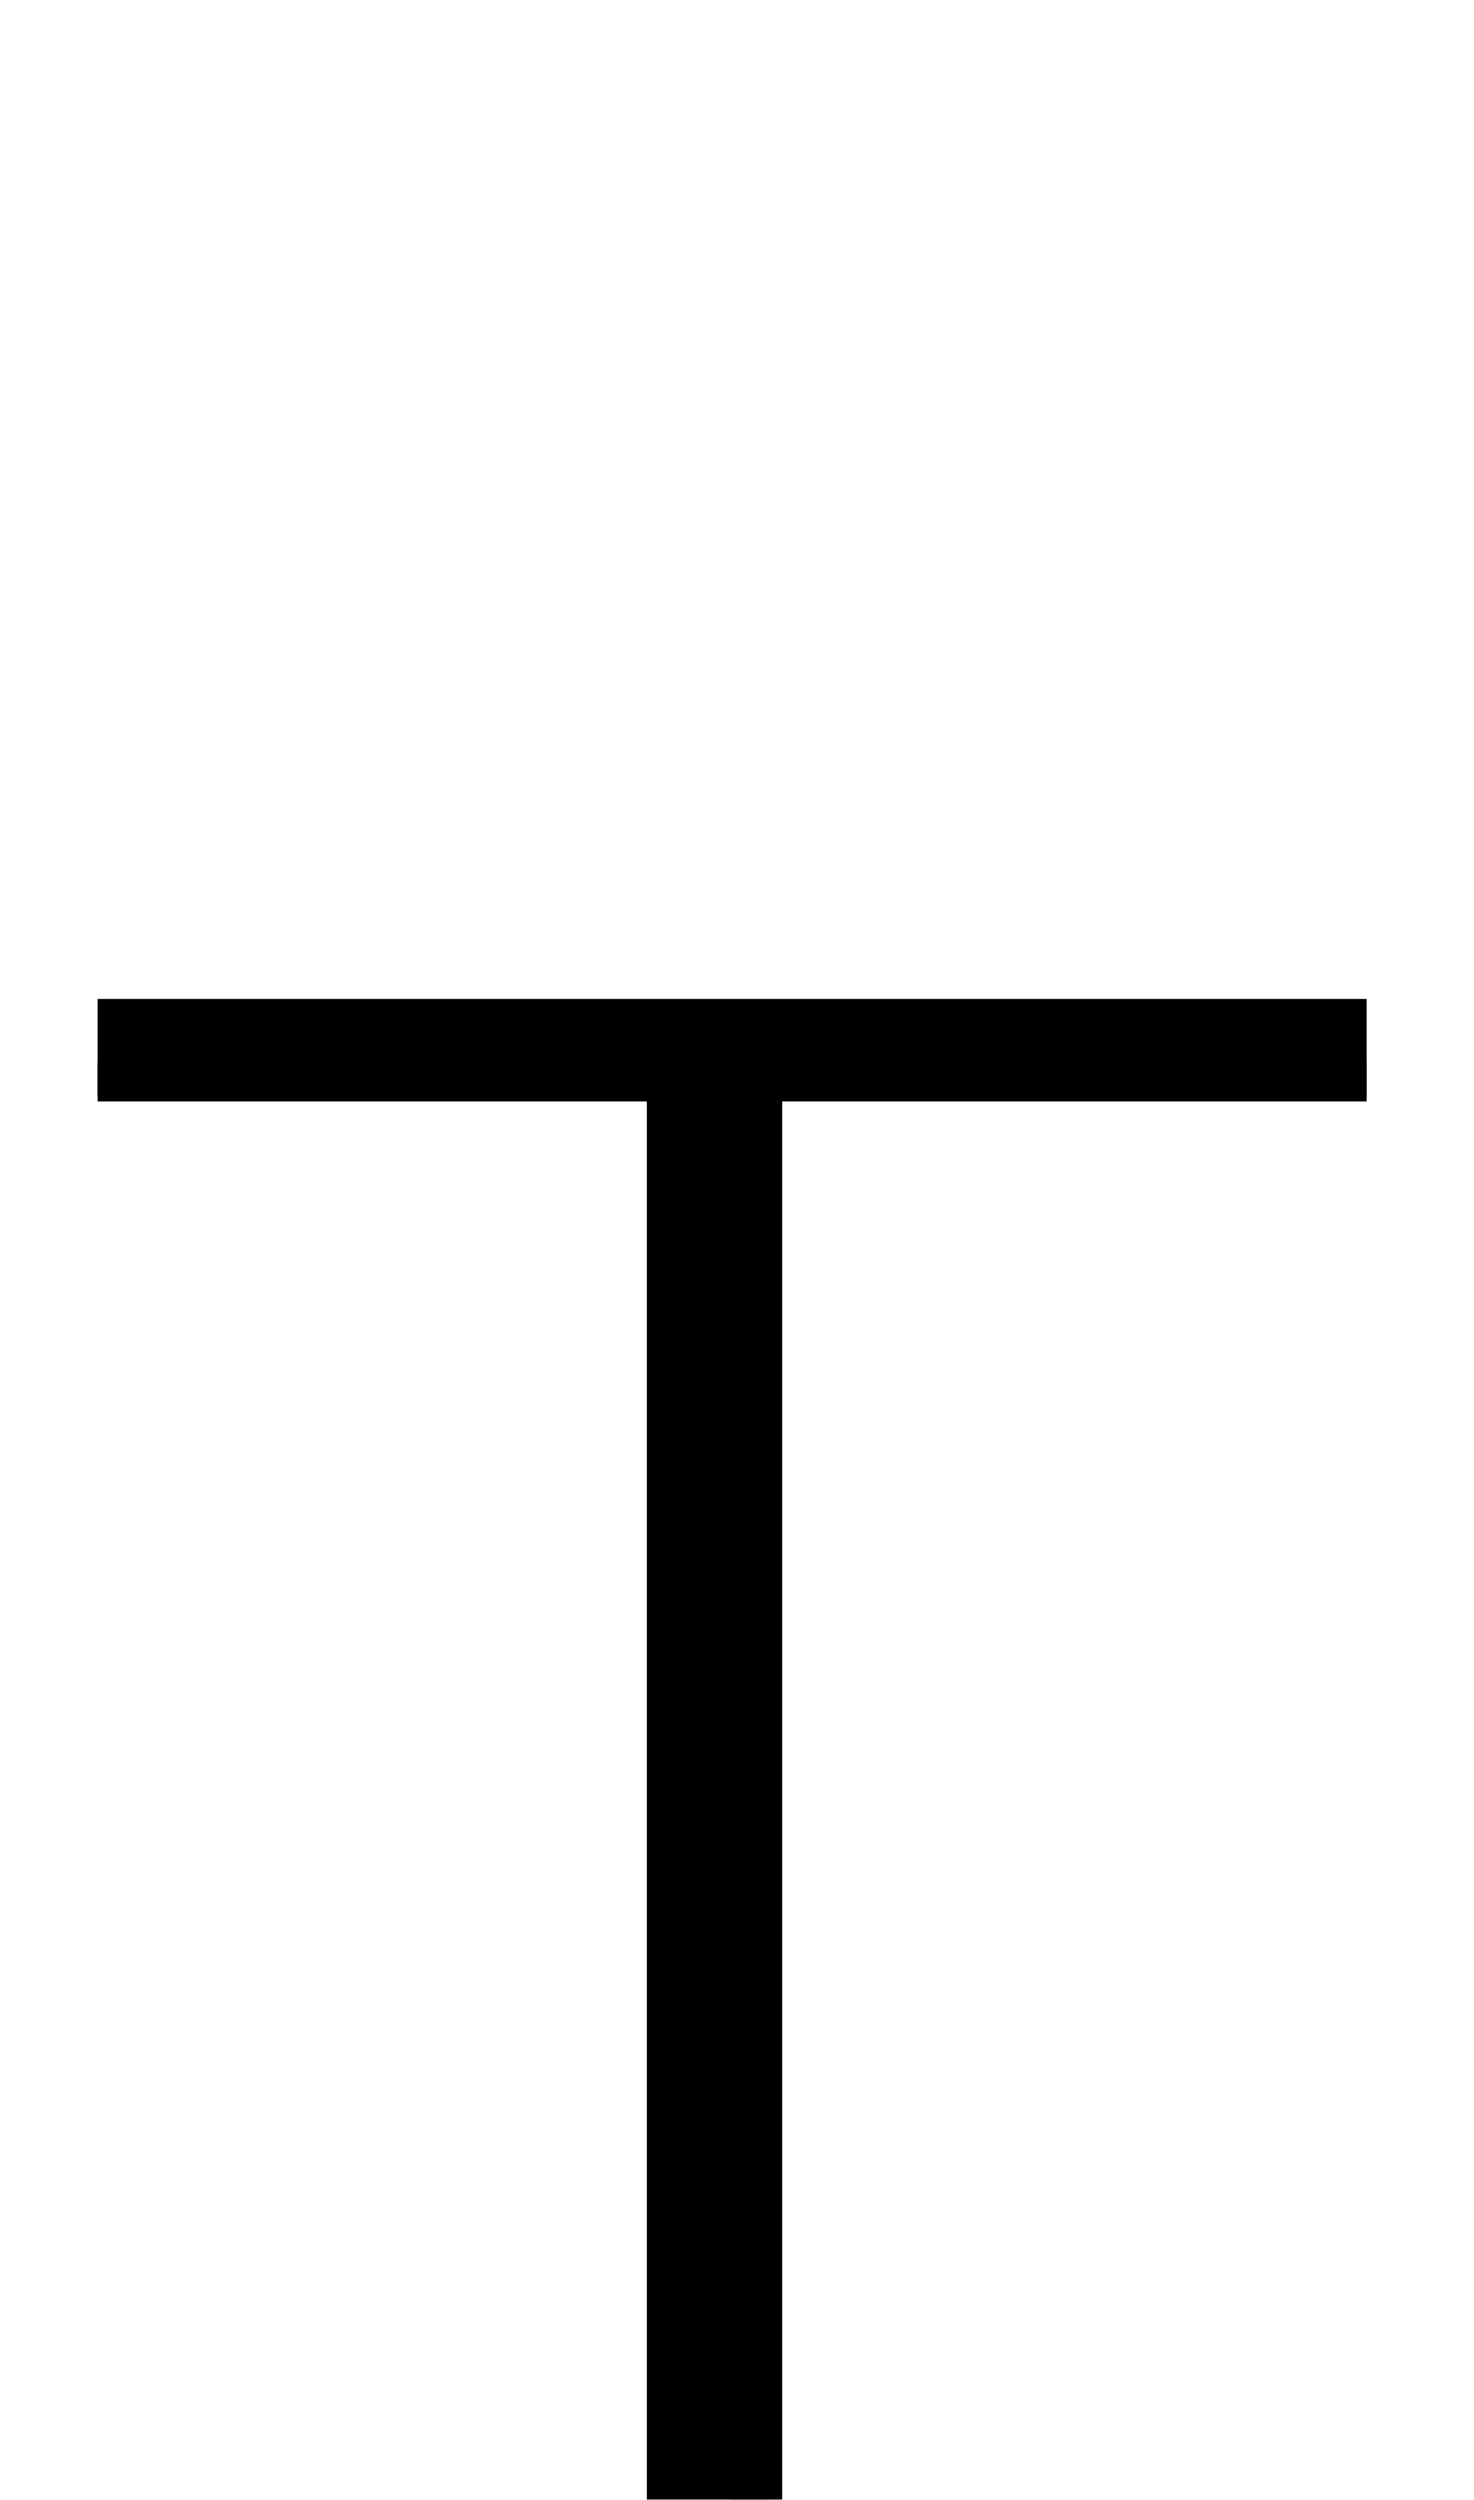 <!--?xml version="1.0" encoding="UTF-8" standalone="no"?-->
<svg xmlns:dc="http://purl.org/dc/elements/1.1/" xmlns:cc="http://creativecommons.org/ns#" xmlns:rdf="http://www.w3.org/1999/02/22-rdf-syntax-ns#" xmlns:svg="http://www.w3.org/2000/svg" xmlns="http://www.w3.org/2000/svg" xmlns:sodipodi="http://sodipodi.sourceforge.net/DTD/sodipodi-0.dtd" xmlns:inkscape="http://www.inkscape.org/namespaces/inkscape" version="1.1" viewBox="0 -288 1208 2048" id="svg6" sodipodi:docname="T.svg" width="1208" height="2048" inkscape:version="0.92.1 r">
  <defs id="defs10"></defs>
  <sodipodi:namedview pagecolor="#ffffff" bordercolor="#666666" borderopacity="1" objecttolerance="10" gridtolerance="10" guidetolerance="10" inkscape:pageopacity="0" inkscape:pageshadow="2" inkscape:window-width="2558" inkscape:window-height="1402" id="namedview8" showgrid="false" inkscape:zoom="0.081838438" inkscape:cx="-5993.7553" inkscape:cy="1921.6302" inkscape:window-x="0" inkscape:window-y="18" inkscape:window-maximized="0" inkscape:current-layer="layer3"></sodipodi:namedview>
  <g inkscape:groupmode="layer" id="layer3" inkscape:label="trace">
    <g id="g15" transform="matrix(1,0,0,0.793,0,363.733)" style="stroke-width:1.123">
      <path class="ext" style="display: inline; fill: none; fill-rule: evenodd; stroke: rgb(0, 0, 0); stroke-width: 100; stroke-linecap: butt; stroke-linejoin: miter; stroke-miterlimit: 4; stroke-dasharray: none; stroke-opacity: 1;" d="M 580.133,260 V 1760" id="path5236-7-72-2" inkscape:connector-curvature="0" sodipodi:nodetypes="cc"></path>
      <path class="int" style="display: inline; fill: none; fill-rule: evenodd; stroke: rgb(0, 0, 0); stroke-width: 41.8; stroke-linecap: butt; stroke-linejoin: miter; stroke-miterlimit: 4; stroke-dasharray: none; stroke-opacity: 1;" d="M 620.122,295 V 1760" id="path5236-72-2" inkscape:connector-curvature="0" sodipodi:nodetypes="cc"></path>
      <path class="int" sodipodi:nodetypes="cc" inkscape:connector-curvature="0" id="path5288" d="M 80,295 H 1120" style="display: inline; fill: none; fill-rule: evenodd; stroke: rgb(0, 0, 0); stroke-width: 41.8; stroke-linecap: butt; stroke-linejoin: miter; stroke-miterlimit: 4; stroke-dasharray: none; stroke-opacity: 1;"></path>
      <path class="ext" sodipodi:nodetypes="cc" inkscape:connector-curvature="0" id="path5288-3" d="M 80,260 H 1120" style="display: inline; fill: none; fill-rule: evenodd; stroke: rgb(0, 0, 0); stroke-width: 100; stroke-linecap: butt; stroke-linejoin: miter; stroke-miterlimit: 4; stroke-dasharray: none; stroke-opacity: 1;"></path>
    </g>
  </g>
</svg>
